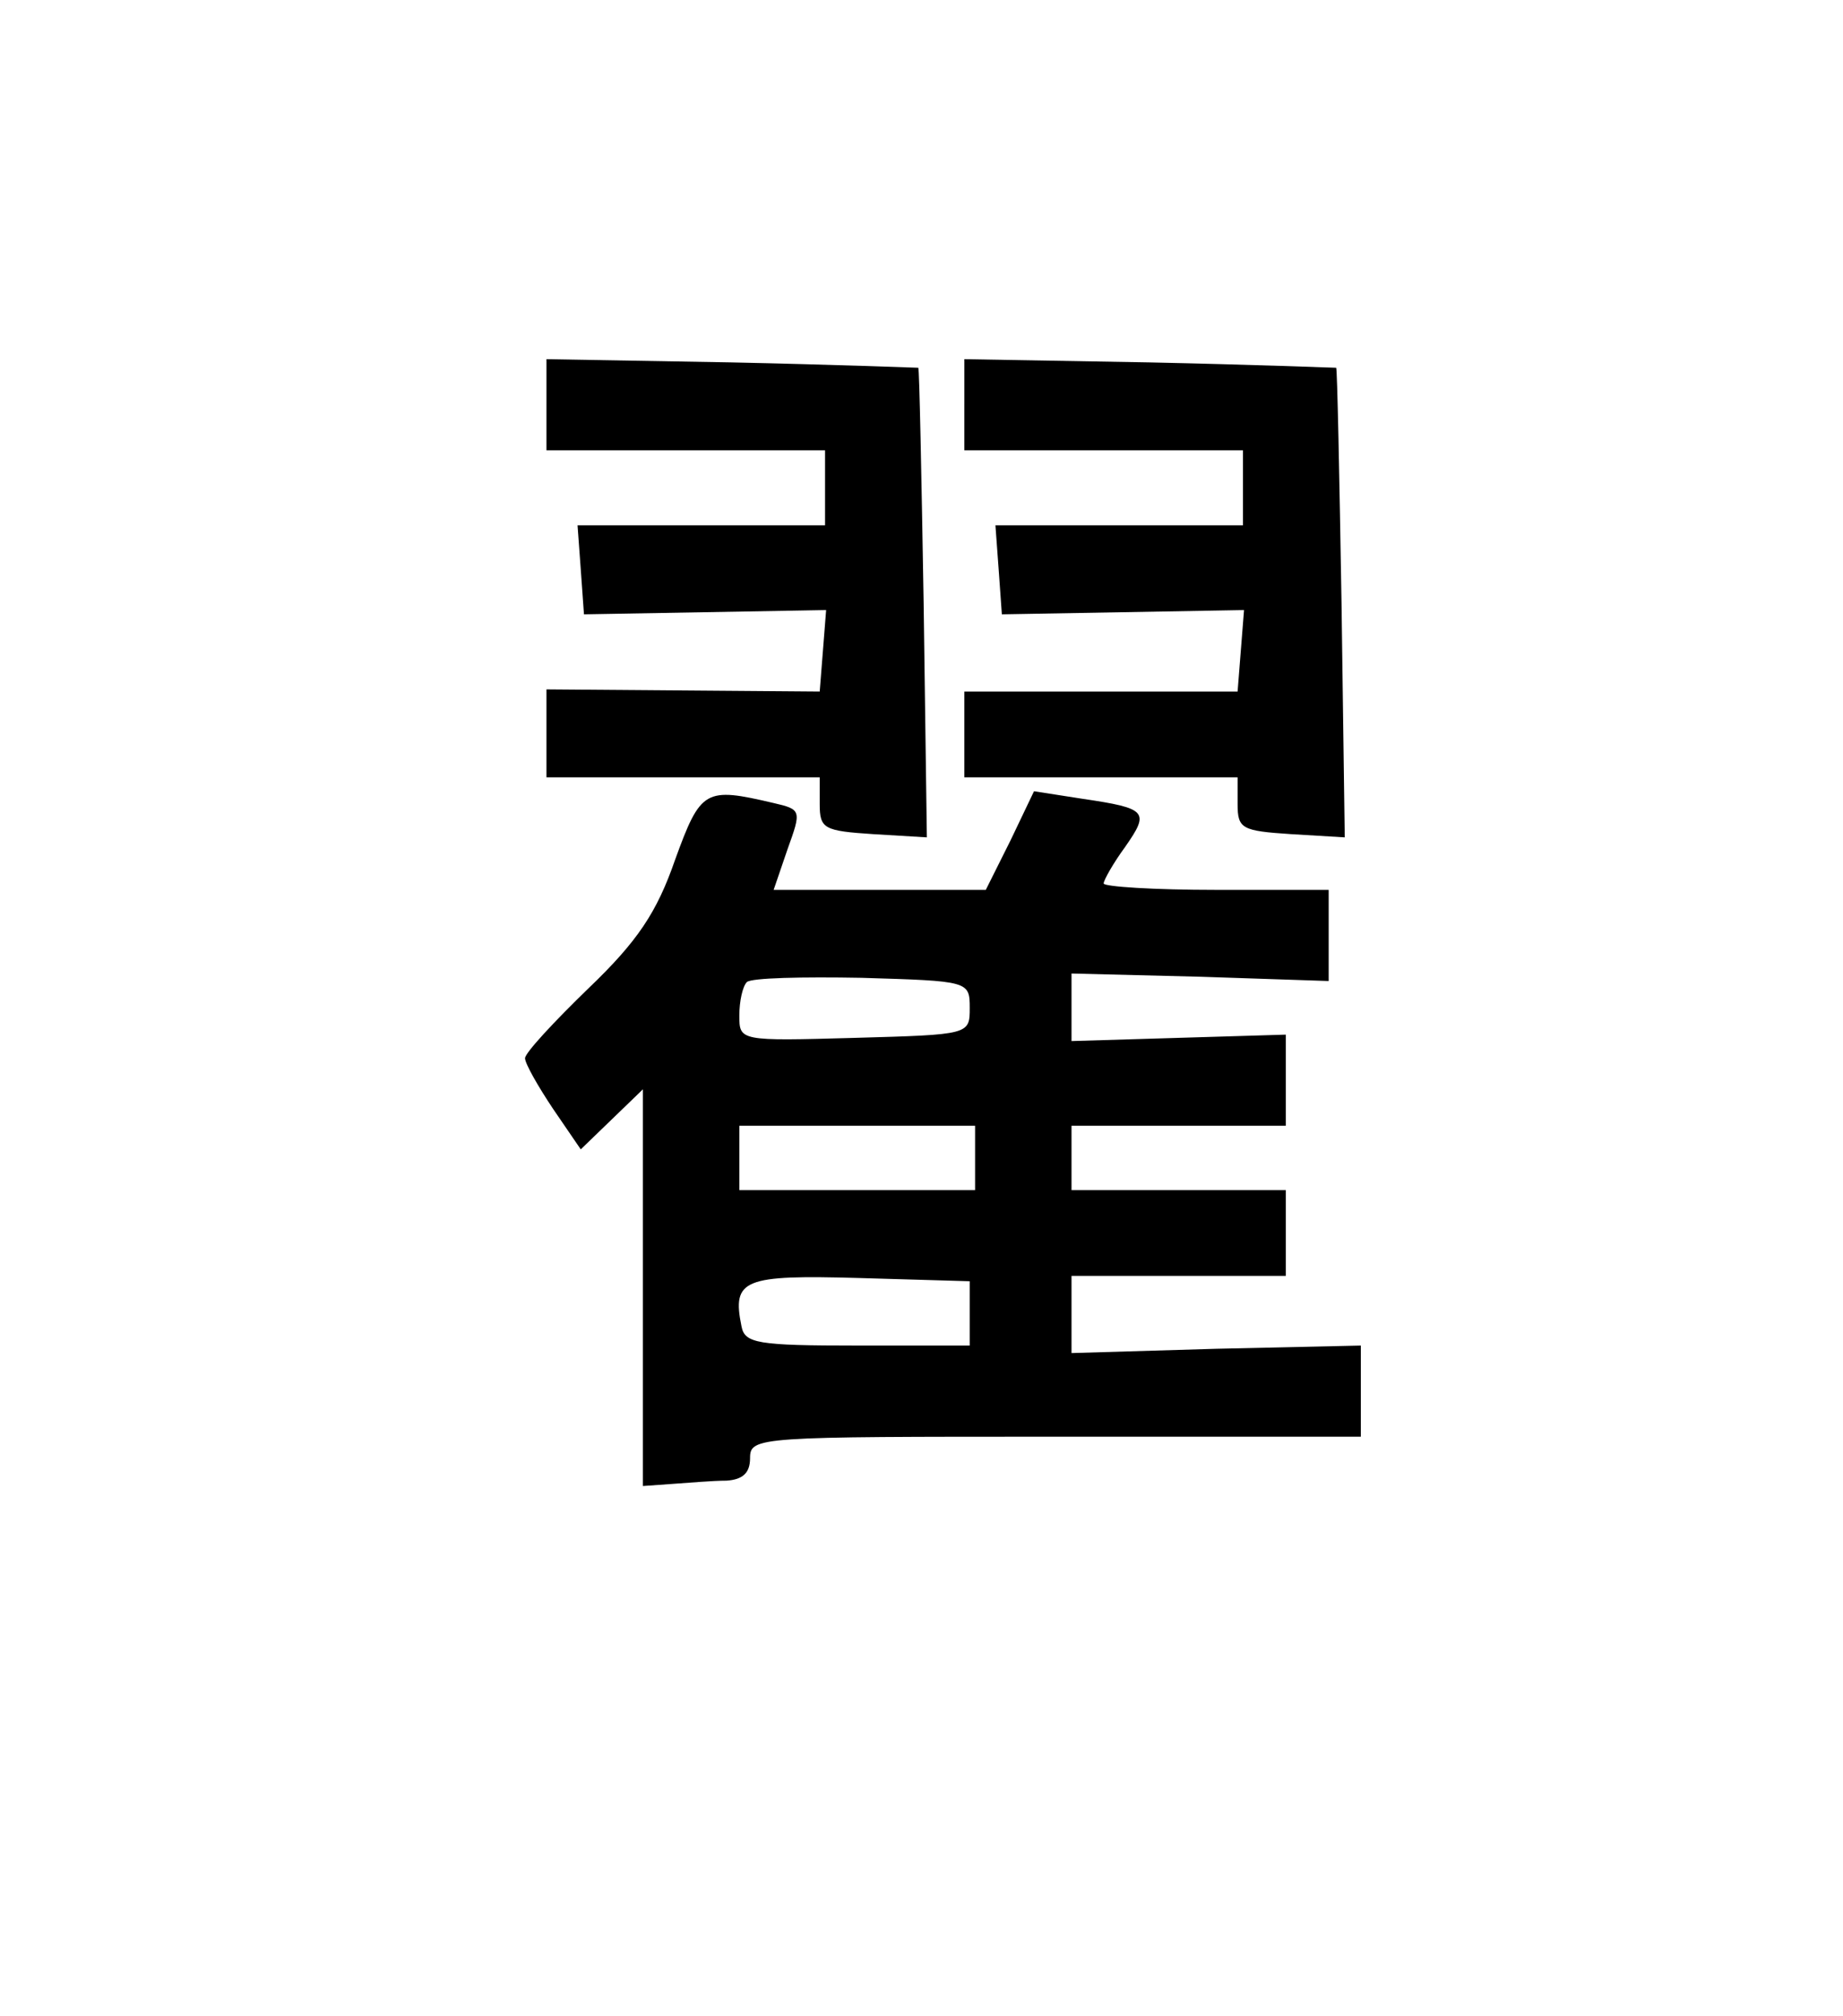 <?xml version="1.0" standalone="no"?>
<!DOCTYPE svg PUBLIC "-//W3C//DTD SVG 20010904//EN"
 "http://www.w3.org/TR/2001/REC-SVG-20010904/DTD/svg10.dtd">
<svg version="1.0" xmlns="http://www.w3.org/2000/svg"
 viewBox="-25 -15 172 188"
 preserveAspectRatio="xMidYMid meet">

<g transform="translate(0,138) scale(0.1,-0.1)"
fill="#000000" stroke="none">
<path d="M260 1153 l0 -43 130 0 130 0 0 -35 0 -35 -116 0 -115 0 3 -41 3 -42
113 2 113 2 -3 -38 -3 -38 -127 1 -128 1 0 -41 0 -41 128 0 127 0 0 -25 c0
-23 4 -25 50 -28 l50 -3 -3 218 c-2 120 -4 219 -5 220 -1 0 -80 3 -175 5
l-172 3 0 -42z"/>
<path d="M650 1153 l0 -43 130 0 130 0 0 -35 0 -35 -116 0 -115 0 3 -41 3 -42
113 2 113 2 -3 -38 -3 -38 -127 0 -128 0 0 -40 0 -40 128 0 127 0 0 -25 c0
-23 4 -25 50 -28 l50 -3 -3 218 c-2 120 -4 219 -5 220 -1 0 -80 3 -175 5
l-172 3 0 -42z"/>
<path d="M380 728 c-17 -49 -35 -76 -81 -120 -32 -31 -59 -60 -59 -65 0 -5 12
-26 26 -47 l26 -38 29 28 29 28 0 -185 0 -185 28 2 c15 1 37 3 50 3 15 1 22 7
22 21 0 20 7 20 285 20 l285 0 0 43 0 42 -135 -3 -135 -4 0 36 0 36 100 0 100
0 0 40 0 40 -100 0 -100 0 0 30 0 30 100 0 100 0 0 43 0 42 -100 -3 -100 -3 0
31 0 32 120 -3 120 -4 0 43 0 42 -105 0 c-58 0 -105 3 -105 6 0 3 9 19 20 34
23 33 21 36 -40 45 l-45 7 -22 -46 -23 -46 -99 0 -99 0 13 38 c13 36 13 37
-13 43 -64 15 -68 13 -92 -53z m275 -138 c0 -25 0 -25 -107 -28 -108 -3 -108
-3 -108 21 0 13 3 27 7 31 4 4 52 5 107 4 100 -3 101 -3 101 -28z m5 -140 l0
-30 -110 0 -110 0 0 30 0 30 110 0 110 0 0 -30z m-5 -145 l0 -30 -105 0 c-93
0 -105 2 -108 18 -9 44 2 48 110 45 l103 -3 0 -30z"/>
</g>
</svg>
